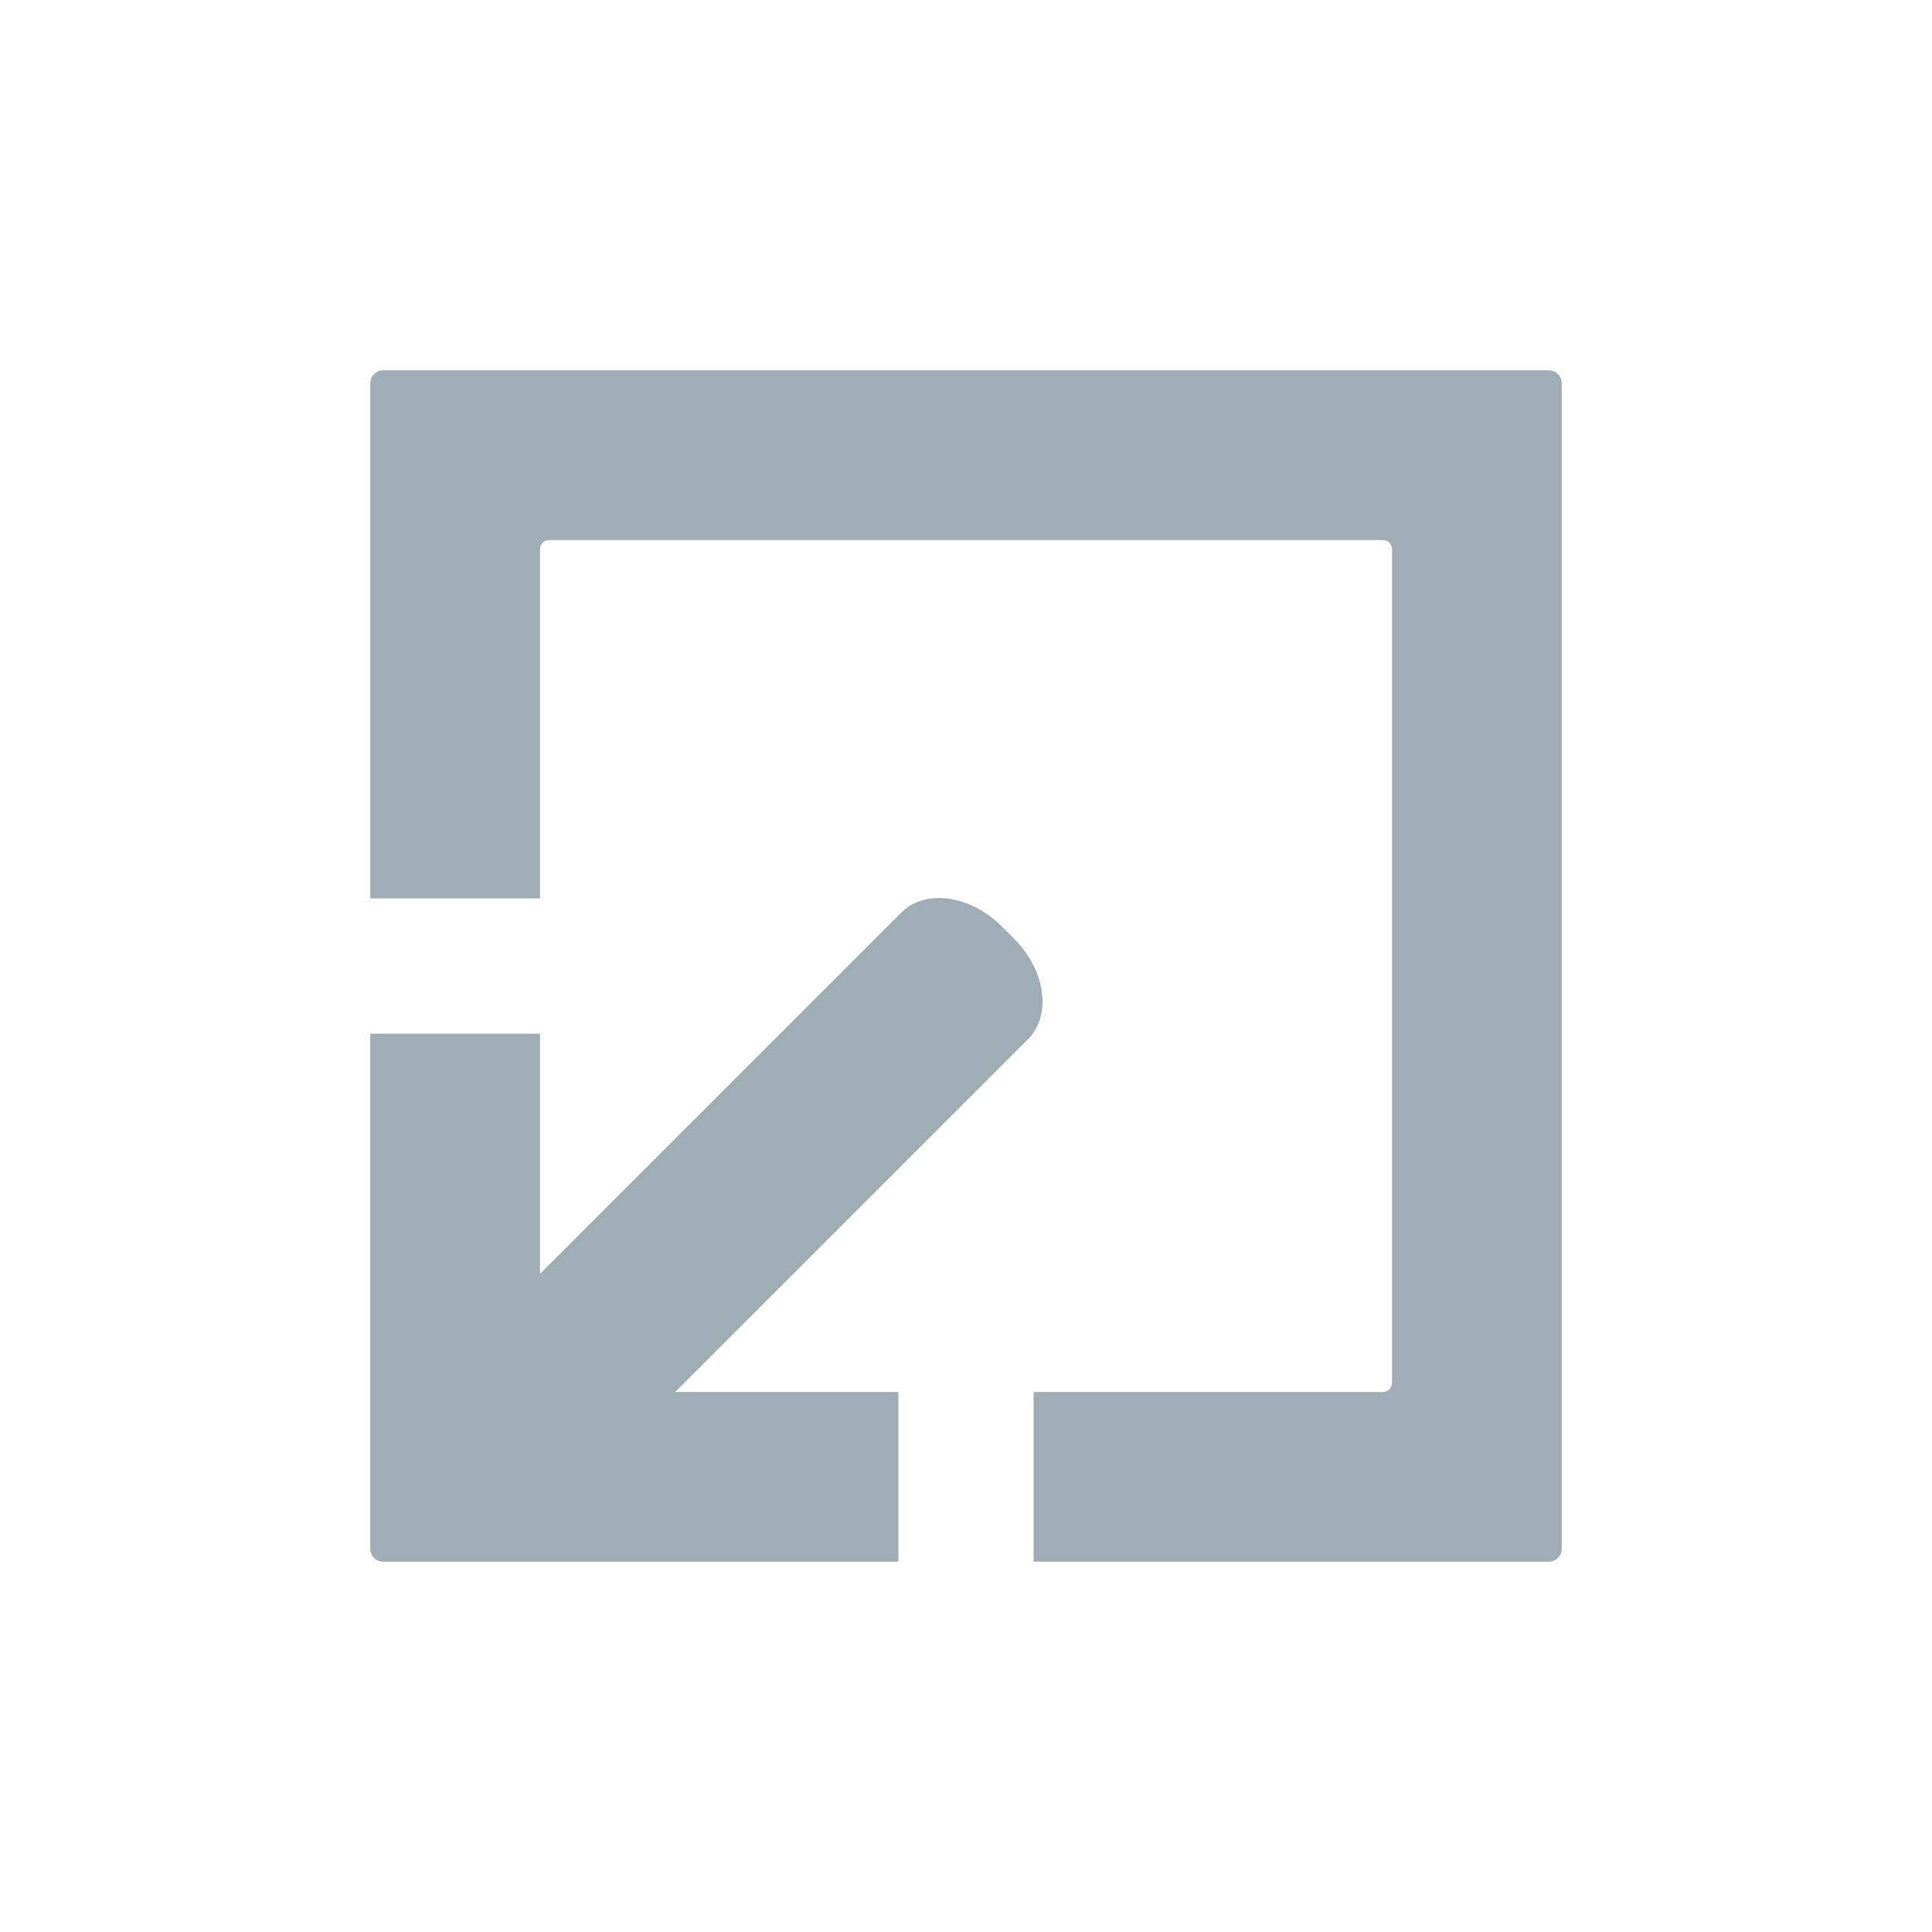 <?xml version="1.0" encoding="utf-8"?>
<!-- Generator: Adobe Illustrator 15.1.0, SVG Export Plug-In . SVG Version: 6.00 Build 0)  -->
<!DOCTYPE svg PUBLIC "-//W3C//DTD SVG 1.1//EN" "http://www.w3.org/Graphics/SVG/1.1/DTD/svg11.dtd">
<svg version="1.1" id="Layer_3" xmlns="http://www.w3.org/2000/svg" xmlns:xlink="http://www.w3.org/1999/xlink" x="0px" y="0px"
     width="600px" height="600px" viewBox="0 0 600 600" enable-background="new 0 0 600 600" xml:space="preserve">
<g>
	<path fill="#9FADB5" d="M167.701,429.422V321H115v159.978c0,2.222,1.801,4.022,4.021,4.022H279v-52.701H170.578
		C168.989,432.299,167.701,431.011,167.701,429.422z"/>
	<path fill="#9FADB5" d="M167.701,279V170.578c0-1.589,1.288-2.877,2.877-2.877h258.844c1.589,0,2.877,1.288,2.877,2.877v258.844
		c0,1.588-1.288,2.876-2.877,2.876H321V485h159.979c2.222,0,4.021-1.801,4.021-4.022V119.021c0-2.222-1.801-4.021-4.021-4.021
		H119.023c-2.223,0-4.022,1.801-4.022,4.021V279H167.701z"/>
</g>
<path fill="#9FADB5" d="M152.756,446.147c-9.832-9.831-11.786-23.816-4.366-31.236l131.522-131.521
	c7.42-7.421,21.404-5.467,31.235,4.364l3.748,3.749c9.829,9.83,11.784,23.814,4.364,31.234L187.738,454.26
	c-7.419,7.419-21.404,5.466-31.234-4.364L152.756,446.147z"/>
</svg>
